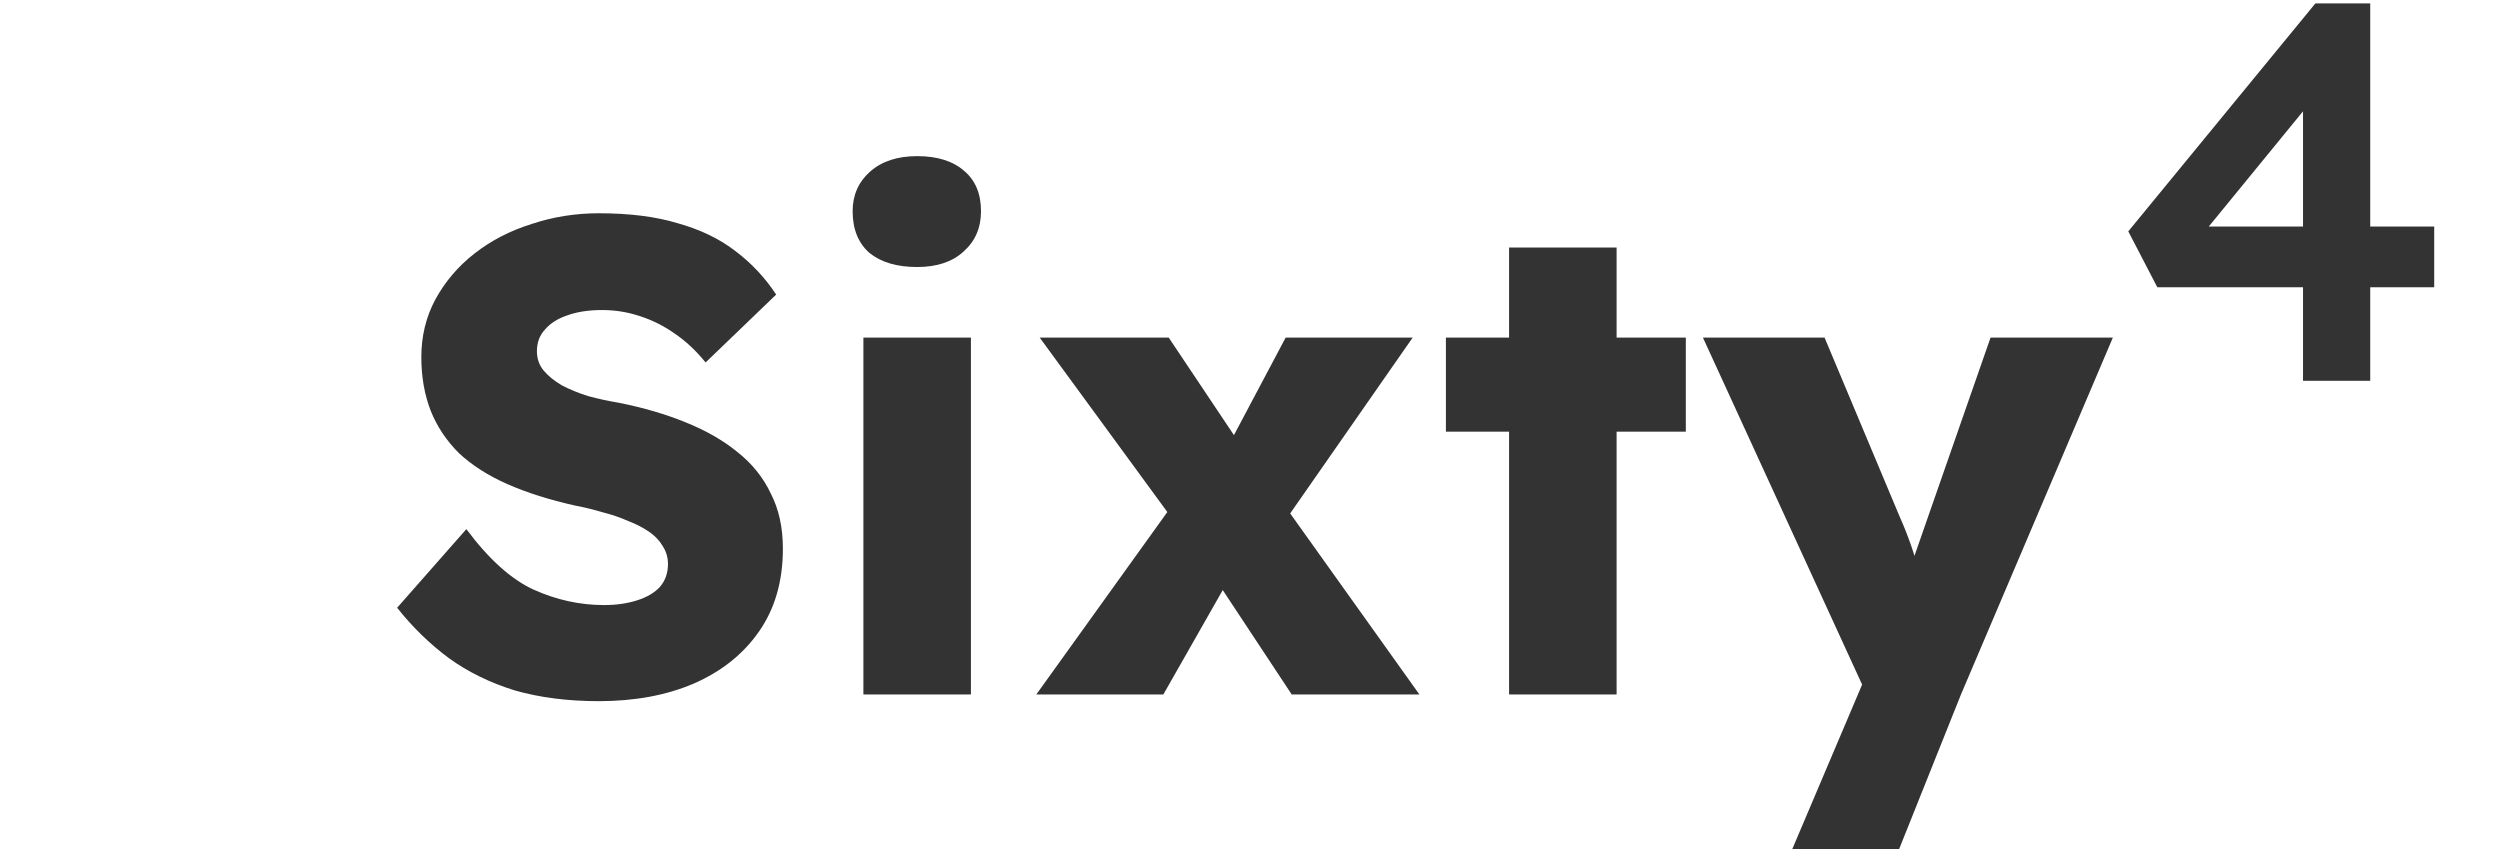 <svg width="558" height="190" viewBox="0 0 558 190" fill="none" xmlns="http://www.w3.org/2000/svg">
<path d="M133.641 156.5C126.741 156.5 120.491 155.7 114.891 154.1C109.391 152.4 104.491 150 100.191 146.9C95.891 143.7 92.041 139.95 88.641 135.65L104.091 118.1C109.091 124.8 114.091 129.3 119.091 131.6C124.191 133.9 129.441 135.05 134.841 135.05C137.541 135.05 139.991 134.7 142.191 134C144.391 133.3 146.091 132.3 147.291 131C148.491 129.6 149.091 127.9 149.091 125.9C149.091 124.4 148.691 123.05 147.891 121.85C147.191 120.65 146.191 119.6 144.891 118.7C143.591 117.8 142.041 117 140.241 116.3C138.441 115.5 136.541 114.85 134.541 114.35C132.541 113.75 130.491 113.25 128.391 112.85C122.591 111.55 117.541 109.95 113.241 108.05C108.941 106.15 105.341 103.85 102.441 101.15C99.641 98.35 97.541 95.2 96.141 91.7C94.741 88.1 94.041 84.1 94.041 79.7C94.041 75 95.091 70.7 97.191 66.8C99.391 62.8 102.291 59.4 105.891 56.6C109.591 53.7 113.841 51.5 118.641 50C123.441 48.4 128.441 47.6 133.641 47.6C140.541 47.6 146.441 48.35 151.341 49.85C156.341 51.25 160.591 53.3 164.091 56C167.691 58.7 170.741 61.95 173.241 65.75L157.491 80.9C155.391 78.3 153.091 76.15 150.591 74.45C148.191 72.75 145.591 71.45 142.791 70.55C140.091 69.65 137.291 69.2 134.391 69.2C131.391 69.2 128.791 69.6 126.591 70.4C124.491 71.1 122.841 72.15 121.641 73.55C120.441 74.85 119.841 76.45 119.841 78.35C119.841 80.05 120.341 81.5 121.341 82.7C122.341 83.9 123.691 85 125.391 86C127.091 86.9 129.041 87.7 131.241 88.4C133.441 89 135.741 89.5 138.141 89.9C143.641 91 148.591 92.45 152.991 94.25C157.491 96.05 161.341 98.25 164.541 100.85C167.841 103.45 170.341 106.55 172.041 110.15C173.841 113.65 174.741 117.75 174.741 122.45C174.741 129.75 172.941 135.95 169.341 141.05C165.841 146.05 160.991 149.9 154.791 152.6C148.691 155.2 141.641 156.5 133.641 156.5ZM192.709 155V75.35H216.709V155H192.709ZM204.709 59.6C200.209 59.6 196.659 58.55 194.059 56.45C191.559 54.25 190.309 51.15 190.309 47.15C190.309 43.55 191.609 40.6 194.209 38.3C196.809 36 200.309 34.85 204.709 34.85C209.209 34.85 212.709 35.95 215.209 38.15C217.709 40.25 218.959 43.25 218.959 47.15C218.959 50.85 217.659 53.85 215.059 56.15C212.559 58.45 209.109 59.6 204.709 59.6ZM288.309 155L271.359 129.35L263.559 118.4L232.059 75.35H260.859L277.209 99.8L285.759 111.5L316.809 155H288.309ZM231.309 155L263.409 110.3L276.309 125.75L259.659 155H231.309ZM283.959 120.35L271.209 105.05L286.959 75.35H315.309L283.959 120.35ZM336.826 155V55.25H360.826V155H336.826ZM322.726 96.35V75.35H376.276V96.35H322.726ZM400.042 189.5L418.192 146.75L418.492 159.05L380.092 75.35H407.242L424.042 115.4C424.942 117.4 425.792 119.55 426.592 121.85C427.392 124.15 427.992 126.35 428.392 128.45L425.092 130.4C425.692 128.9 426.342 127.05 427.042 124.85C427.842 122.55 428.692 120.1 429.592 117.5L444.292 75.35H471.592L437.692 155L423.892 189.5H400.042Z" fill="#333333"/>
<path d="M514.034 85V17.2L519.794 17.8L491.234 52.72L489.914 50.56H543.314V64.12H481.514L475.034 51.64L516.794 0.76H529.034V85H514.034Z" fill="#333333"/>
</svg>
